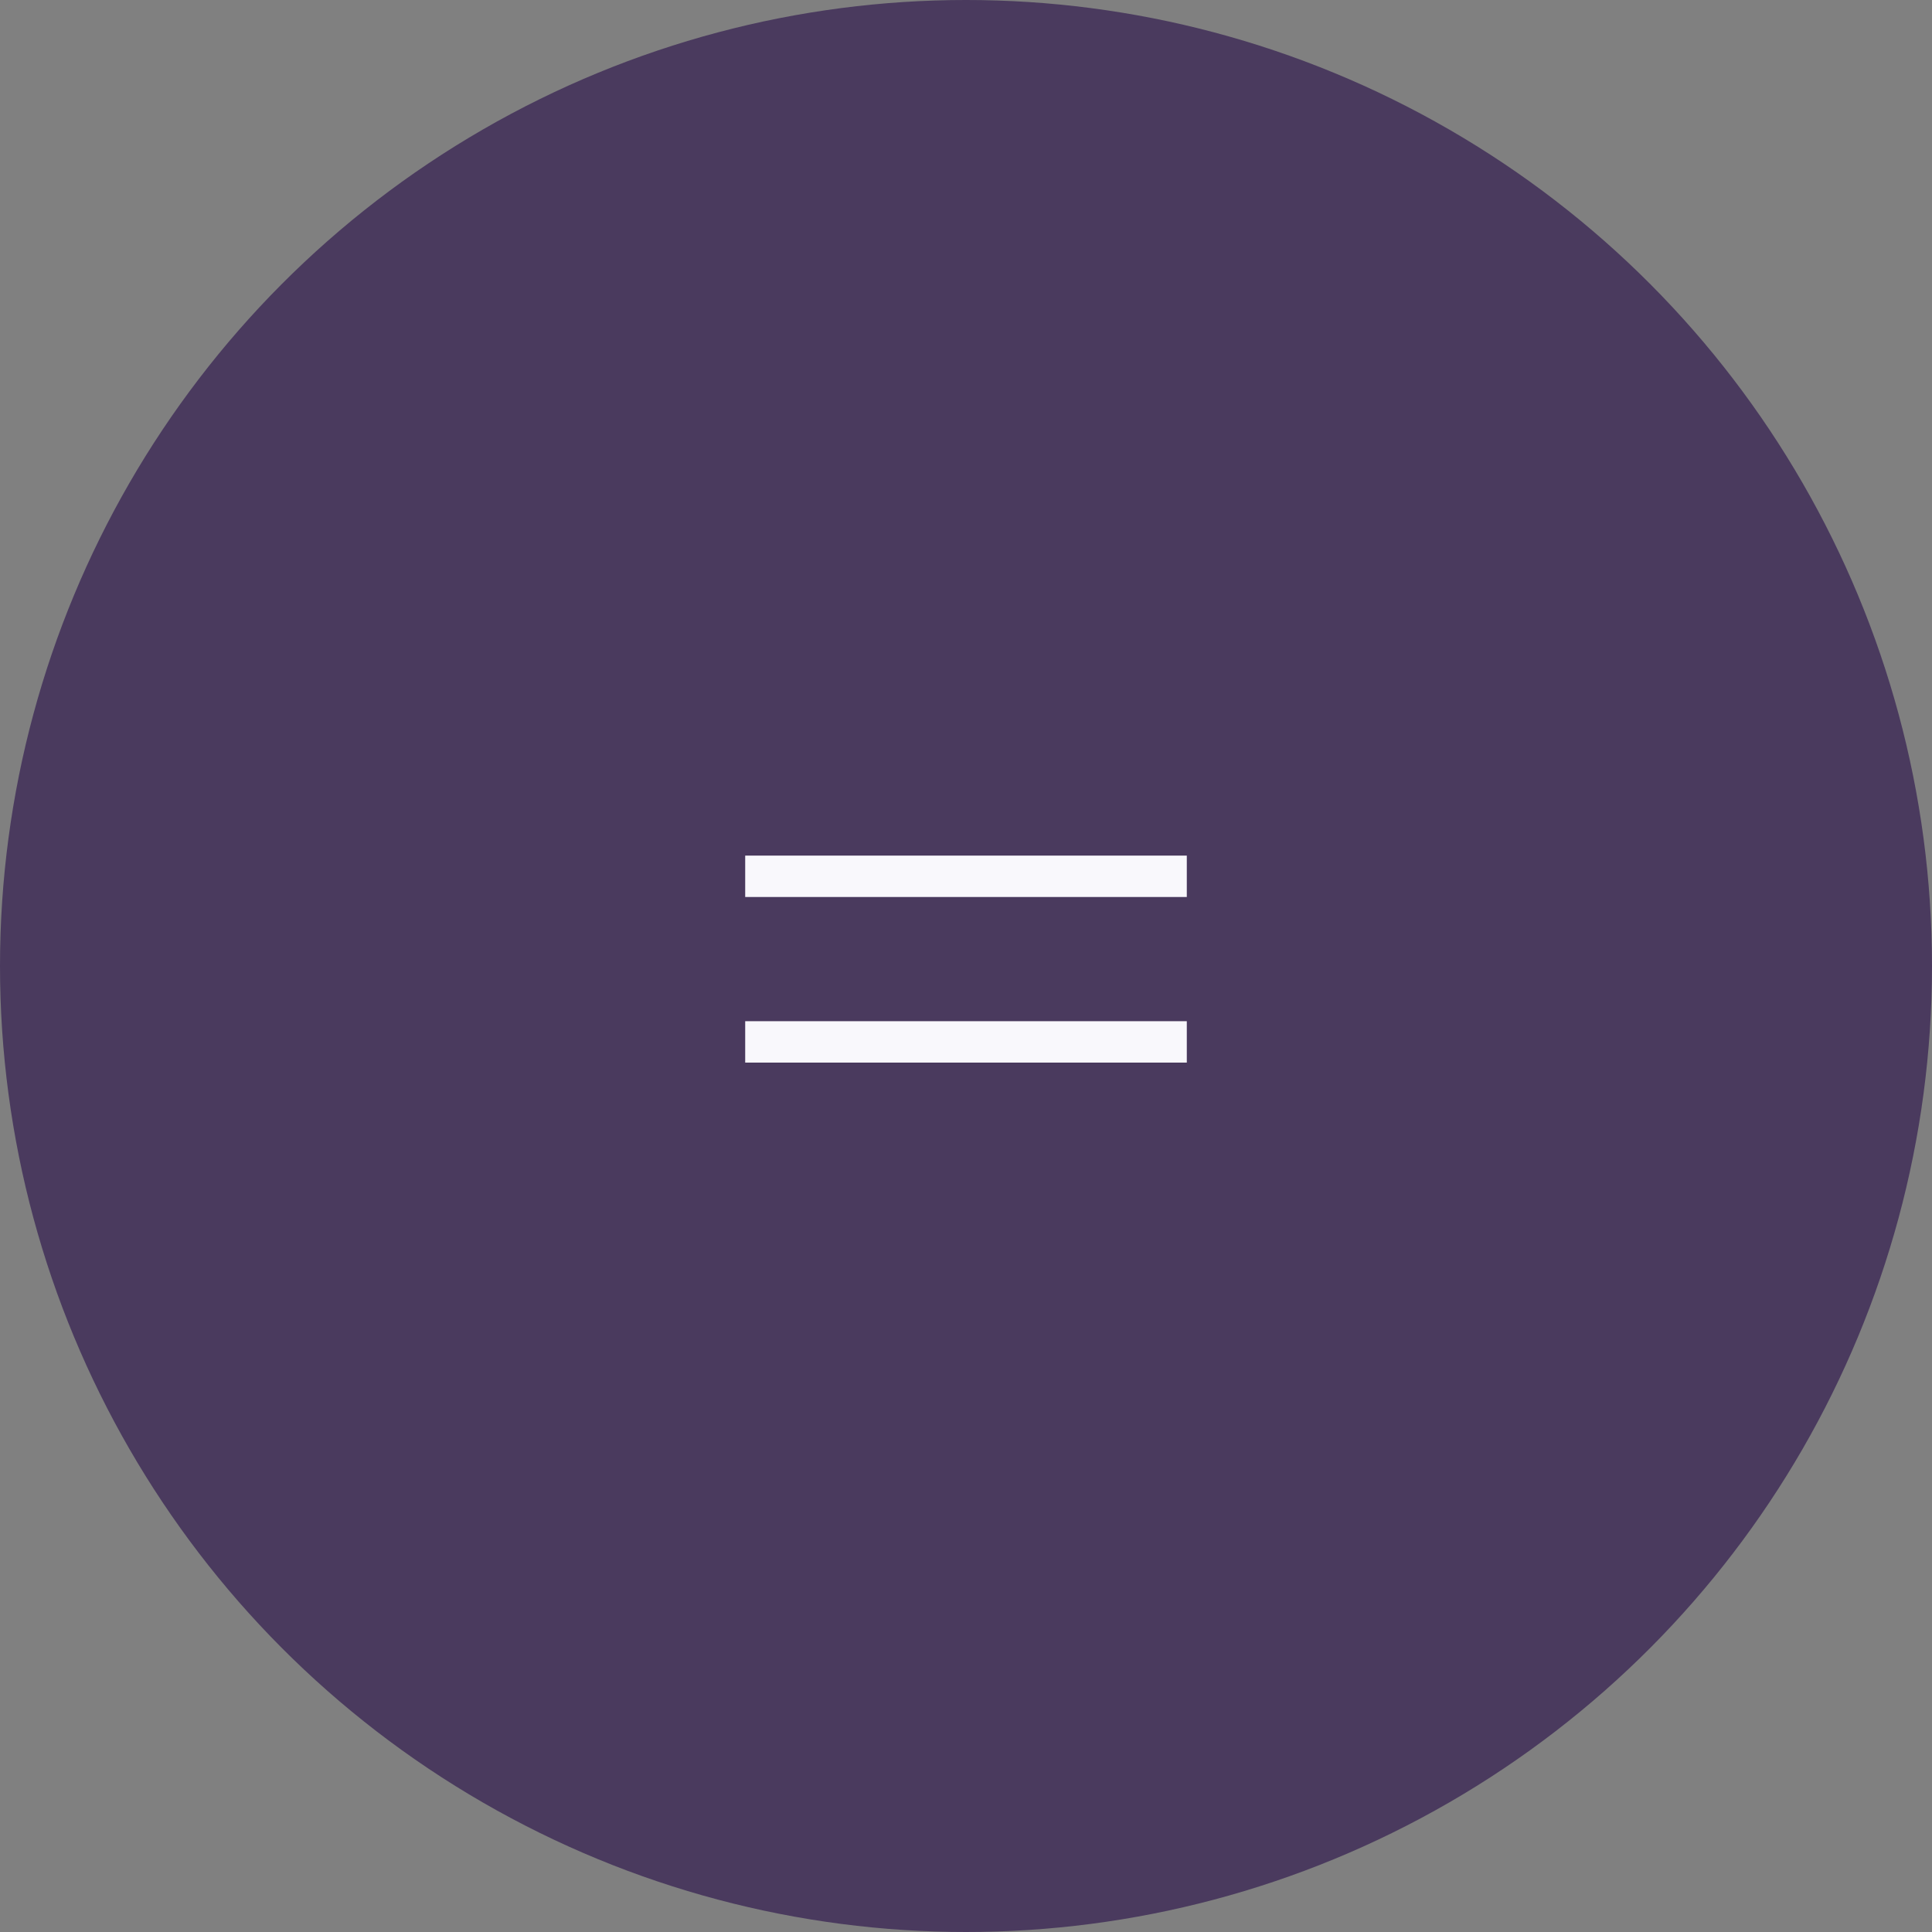 <svg width="70" height="70" viewBox="0 0 70 70" fill="none" xmlns="http://www.w3.org/2000/svg">
<rect x="0" y="0" width="70" height="70" fill="#808080" stroke="none"/>
<circle cx="35" cy="35" r="35" fill="#4A3A5E"/>
<rect x="27" y="31" width="16" height="1.5" fill="#F9F8FC"/>
<rect x="27" y="37" width="16" height="1.5" fill="#F9F8FC"/>
</svg>
